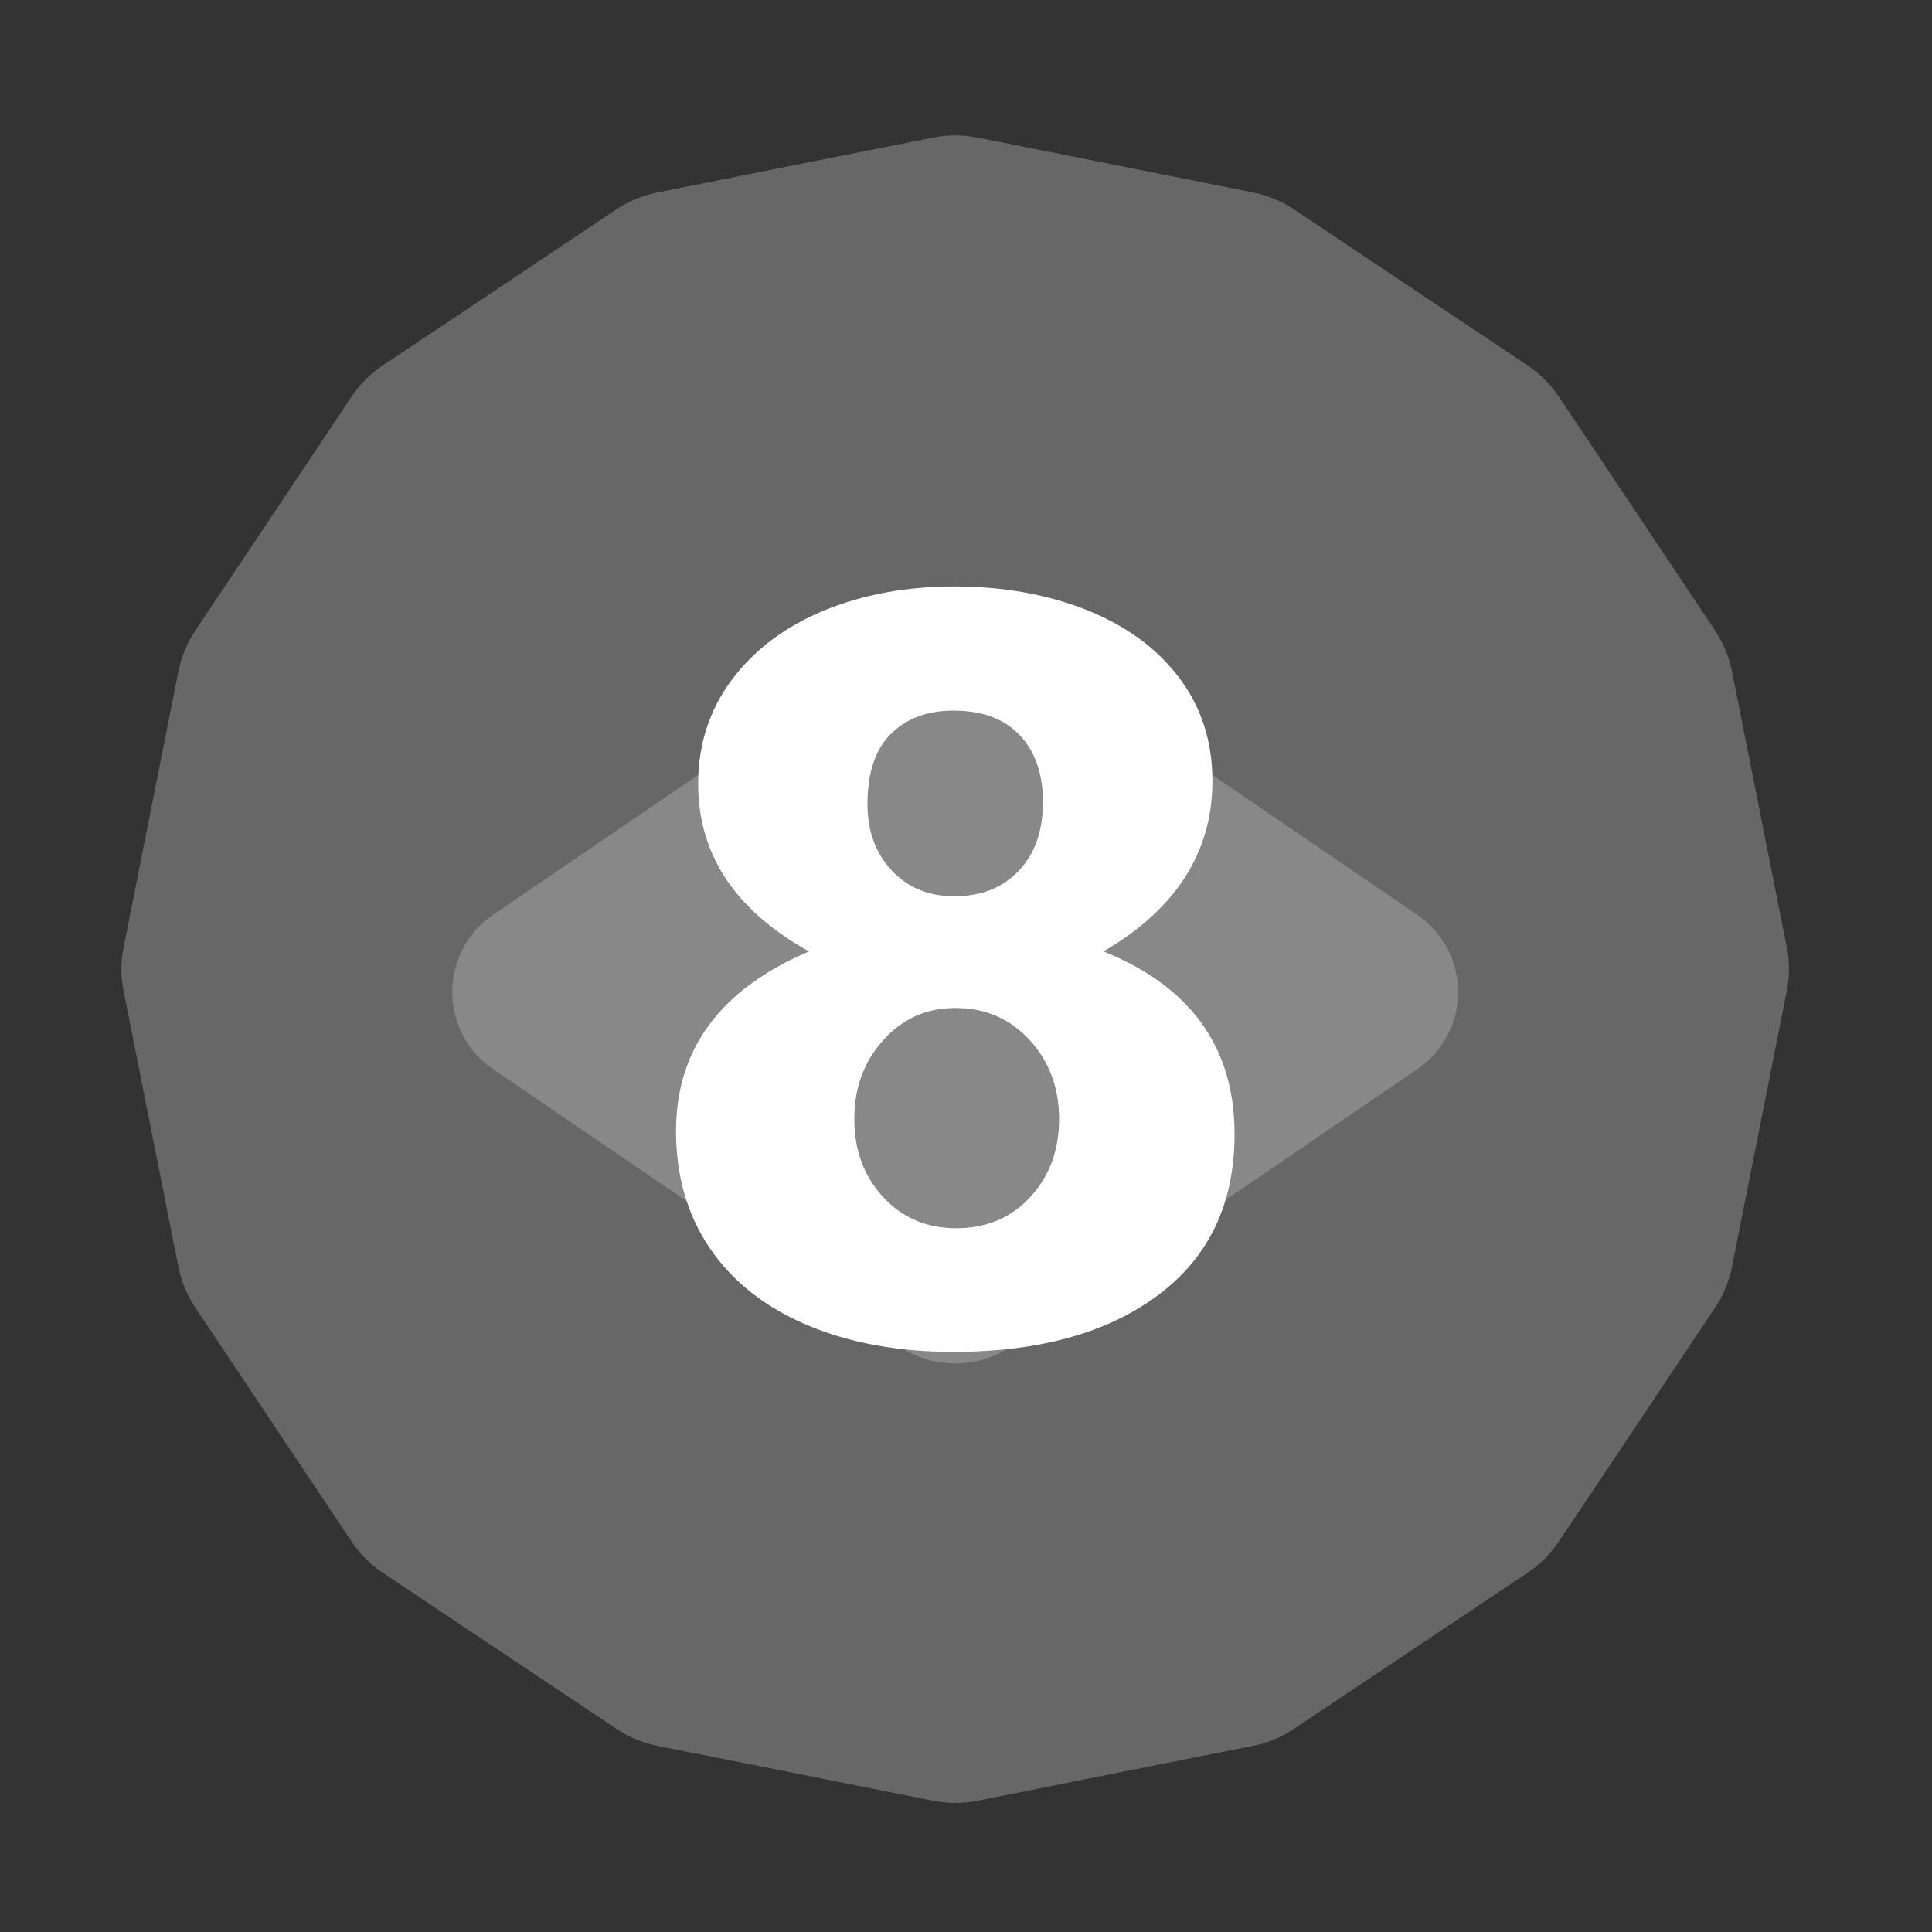 <?xml version="1.0" encoding="UTF-8" standalone="no"?><!DOCTYPE svg PUBLIC "-//W3C//DTD SVG 1.1//EN" "http://www.w3.org/Graphics/SVG/1.1/DTD/svg11.dtd"><svg width="100%" height="100%" viewBox="0 0 11 11" version="1.1" xmlns="http://www.w3.org/2000/svg" xmlns:xlink="http://www.w3.org/1999/xlink" xml:space="preserve" xmlns:serif="http://www.serif.com/" style="fill-rule:evenodd;clip-rule:evenodd;stroke-linejoin:round;stroke-miterlimit:2;"><rect x="0" y="0" width="11" height="11" fill="#333333" stroke="none"/><rect id="d30_8" x="0.159" y="0.238" width="10.56" height="10.56" style="fill:none;"/><g><path d="M5.314,0.783c0.082,-0.016 0.167,-0.016 0.25,0c0.333,0.066 1.238,0.246 1.571,0.313c0.083,0.016 0.161,0.049 0.231,0.095c0.282,0.189 1.05,0.702 1.332,0.89c0.07,0.047 0.13,0.107 0.177,0.177c0.189,0.282 0.702,1.05 0.89,1.332c0.047,0.07 0.079,0.149 0.096,0.231c0.066,0.333 0.246,1.239 0.312,1.572c0.017,0.082 0.017,0.167 0,0.25c-0.066,0.333 -0.246,1.238 -0.312,1.571c-0.017,0.083 -0.049,0.161 -0.096,0.231c-0.188,0.283 -0.701,1.05 -0.89,1.332c-0.047,0.07 -0.107,0.131 -0.177,0.177c-0.282,0.189 -1.05,0.702 -1.332,0.89c-0.07,0.047 -0.148,0.08 -0.231,0.096c-0.333,0.066 -1.238,0.246 -1.571,0.313c-0.083,0.016 -0.168,0.016 -0.25,-0c-0.333,-0.067 -1.239,-0.247 -1.572,-0.313c-0.082,-0.016 -0.161,-0.049 -0.231,-0.096c-0.282,-0.188 -1.05,-0.701 -1.332,-0.89c-0.07,-0.046 -0.13,-0.107 -0.177,-0.177c-0.188,-0.282 -0.701,-1.049 -0.89,-1.332c-0.047,-0.07 -0.079,-0.148 -0.096,-0.231c-0.066,-0.333 -0.246,-1.238 -0.312,-1.571c-0.017,-0.083 -0.017,-0.168 -0,-0.25c0.066,-0.333 0.246,-1.239 0.312,-1.572c0.017,-0.082 0.049,-0.161 0.096,-0.231c0.189,-0.282 0.702,-1.05 0.89,-1.332c0.047,-0.07 0.107,-0.13 0.177,-0.177c0.282,-0.188 1.05,-0.701 1.332,-0.89c0.07,-0.046 0.149,-0.079 0.231,-0.095c0.333,-0.067 1.239,-0.247 1.572,-0.313Z" style="fill:#676767;"/><path d="M8.07,5.209c0.145,0.099 0.232,0.263 0.232,0.439c0,0.176 -0.087,0.34 -0.232,0.439c-0.696,0.475 -1.777,1.212 -2.311,1.577c-0.193,0.132 -0.448,0.132 -0.641,-0c-0.534,-0.365 -1.615,-1.102 -2.311,-1.577c-0.145,-0.099 -0.232,-0.263 -0.232,-0.439c0,-0.176 0.087,-0.34 0.232,-0.439c0.696,-0.475 1.777,-1.212 2.311,-1.577c0.193,-0.132 0.448,-0.132 0.641,0c0.534,0.365 1.615,1.102 2.311,1.577Z" style="fill:#888;"/></g><path d="M6.903,4.447c-0,0.405 -0.207,0.729 -0.62,0.97c0.497,0.2 0.746,0.547 0.746,1.04c-0,0.395 -0.145,0.7 -0.434,0.916c-0.288,0.216 -0.678,0.324 -1.168,0.324c-0.314,-0 -0.59,-0.051 -0.83,-0.152c-0.239,-0.101 -0.424,-0.246 -0.554,-0.436c-0.129,-0.189 -0.194,-0.412 -0.194,-0.669c-0,-0.467 0.252,-0.808 0.757,-1.023c-0.421,-0.234 -0.631,-0.552 -0.631,-0.954c-0,-0.224 0.064,-0.422 0.192,-0.593c0.128,-0.171 0.303,-0.302 0.524,-0.394c0.222,-0.091 0.469,-0.137 0.742,-0.137c0.279,-0 0.53,0.045 0.754,0.134c0.225,0.09 0.4,0.218 0.526,0.385c0.126,0.166 0.19,0.362 0.19,0.589Zm-1.47,0.656c0.153,-0 0.276,-0.048 0.367,-0.145c0.092,-0.096 0.138,-0.226 0.138,-0.391c-0,-0.161 -0.044,-0.288 -0.132,-0.381c-0.088,-0.094 -0.214,-0.14 -0.379,-0.14c-0.145,-0 -0.263,0.043 -0.353,0.131c-0.09,0.088 -0.135,0.222 -0.135,0.401c0,0.154 0.046,0.279 0.138,0.378c0.092,0.098 0.21,0.147 0.356,0.147Zm0.011,1.89c0.172,-0 0.313,-0.059 0.422,-0.178c0.11,-0.119 0.164,-0.267 0.164,-0.445c0,-0.175 -0.055,-0.324 -0.166,-0.447c-0.112,-0.122 -0.253,-0.184 -0.425,-0.184c-0.165,0 -0.302,0.062 -0.411,0.184c-0.11,0.123 -0.164,0.272 -0.164,0.447c-0,0.178 0.054,0.326 0.164,0.445c0.109,0.119 0.248,0.178 0.416,0.178Z" style="fill:#fff;fill-rule:nonzero;"/></svg>
